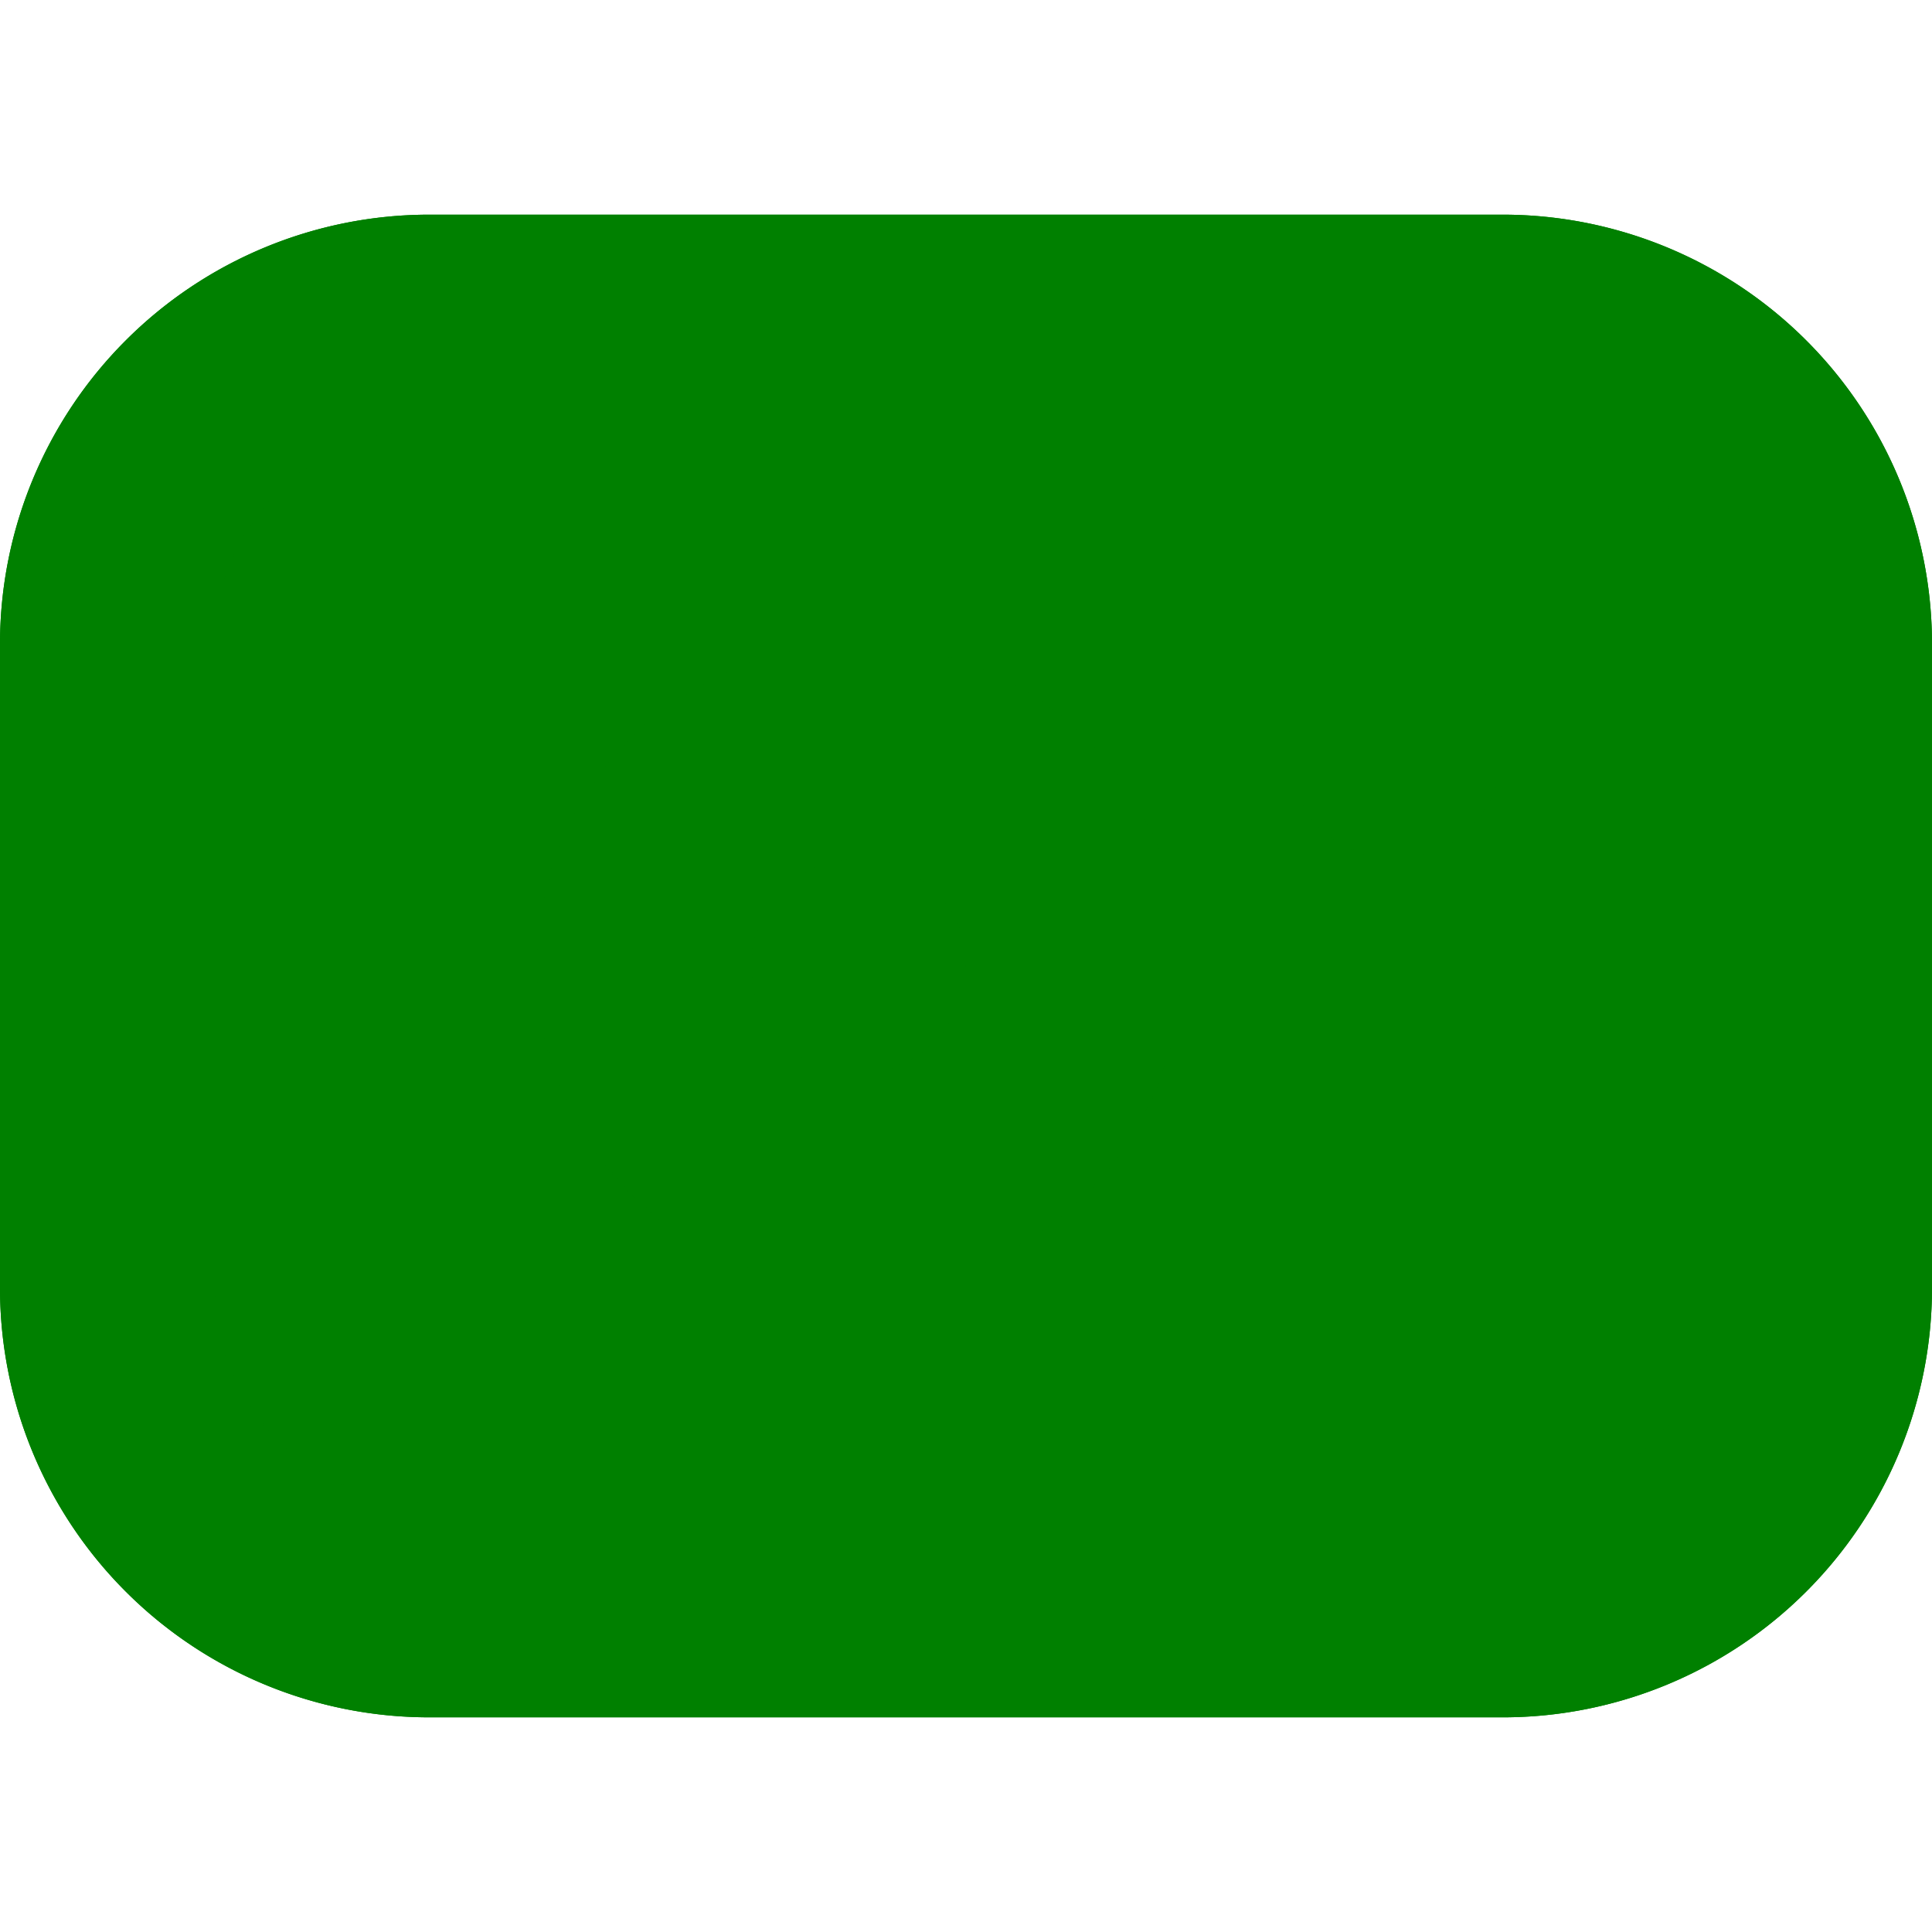 <svg height="512" viewBox="0 0 378 294" width="512" xmlns="http://www.w3.org/2000/svg"><g id="Layer_2" data-name="Layer 2"><g id="camera"><circle cx="168" cy="147" fill="green" r="63"/><path d="m294 0h-210a84 84 0 0 0 -84 84v126a84.001 84.001 0 0 0 84 84h210a84 84 0 0 0 84-84v-126a83.999 83.999 0 0 0 -84-84zm-126 189a42 42 0 1 1 42-42 42 42 0 0 1 -42 42z" fill="green"/><path d="m294 0h-210a84 84 0 0 0 -84 84v126a84.001 84.001 0 0 0 84 84h210a84 84 0 0 0 84-84v-126a83.999 83.999 0 0 0 -84-84zm42 210a42.048 42.048 0 0 1 -42 42h-210a42.048 42.048 0 0 1 -42-42v-126a42.048 42.048 0 0 1 42-42h210a42.048 42.048 0 0 1 42 42zm-168-126a63 63 0 1 0 63 63 63 63 0 0 0 -63-63zm0 84a21 21 0 1 1 21-21 21.024 21.024 0 0 1 -21 21zm126-63a21 21 0 1 1 -21-21 21 21 0 0 1 21 21z" fill="green"/></g></g></svg>